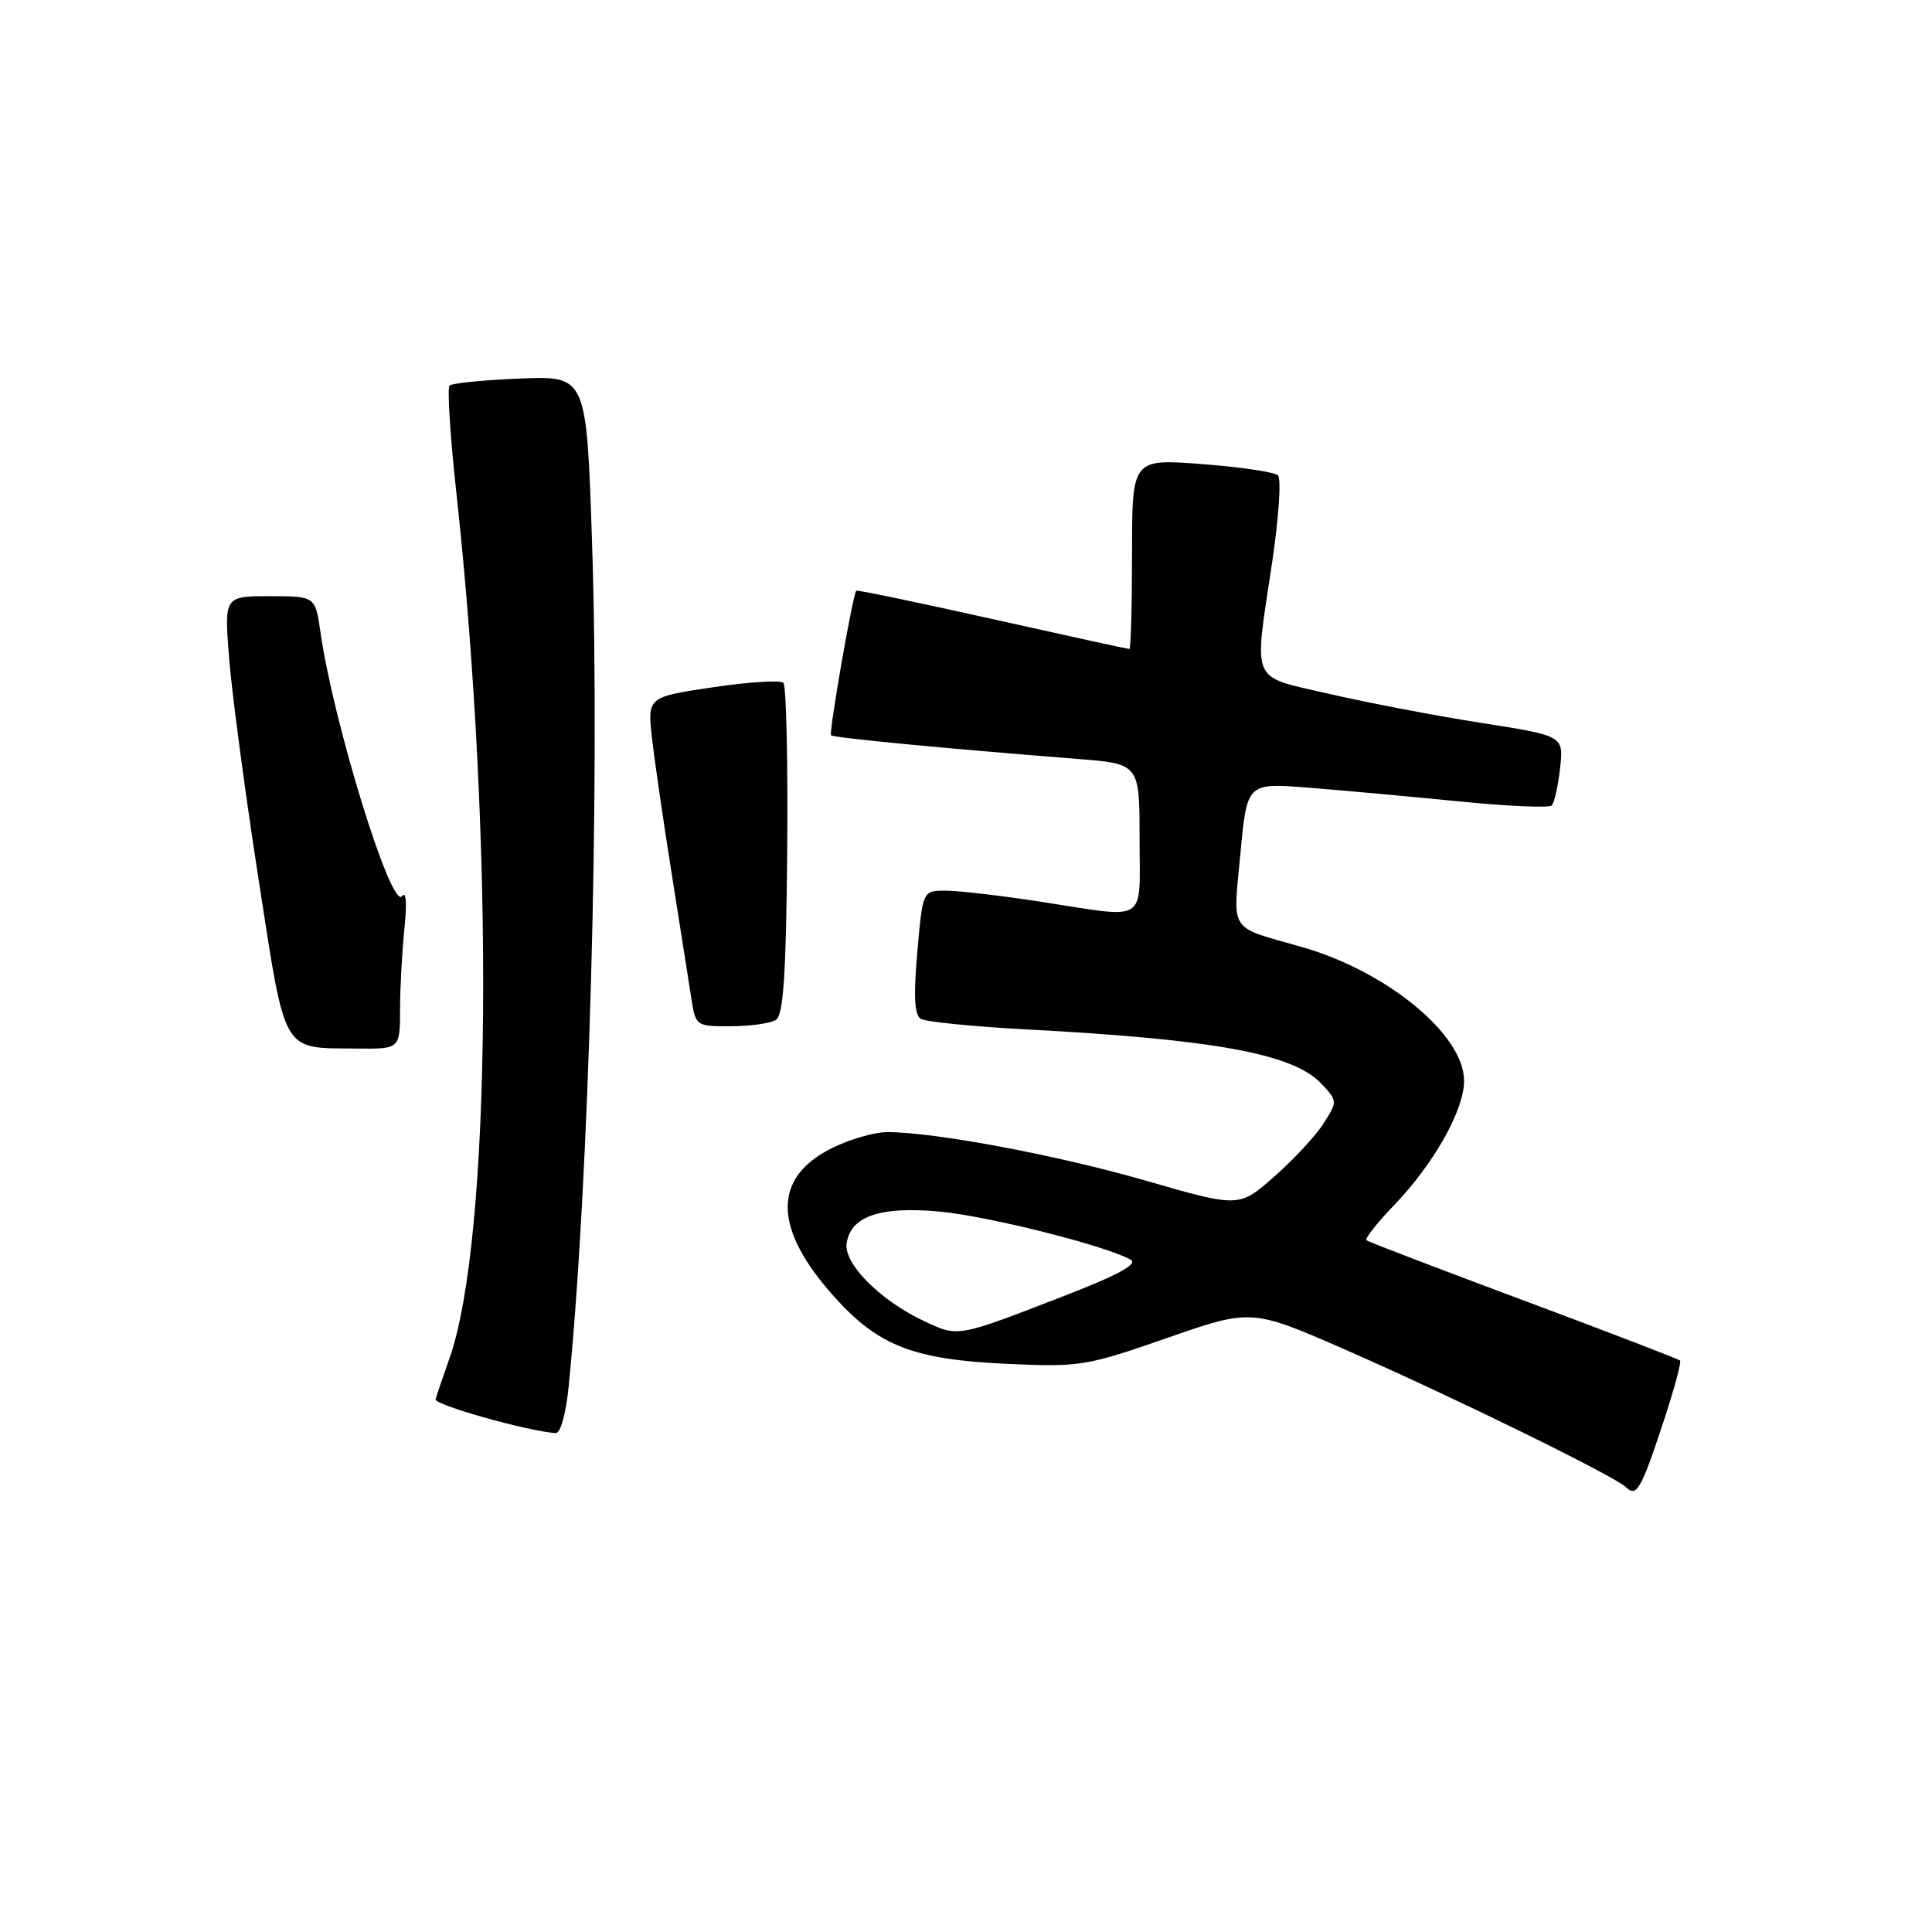 <?xml version="1.0" encoding="UTF-8" standalone="no"?>
<!DOCTYPE svg PUBLIC "-//W3C//DTD SVG 1.1//EN" "http://www.w3.org/Graphics/SVG/1.1/DTD/svg11.dtd" >
<svg xmlns="http://www.w3.org/2000/svg" xmlns:xlink="http://www.w3.org/1999/xlink" version="1.1" viewBox="0 0 256 256">
 <g >
 <path fill="currentColor"
d=" M 220.36 188.57 C 221.80 184.21 222.82 180.48 222.61 180.28 C 222.41 180.08 213.08 176.49 201.87 172.31 C 190.67 168.13 181.30 164.55 181.06 164.34 C 180.82 164.13 182.45 162.06 184.69 159.73 C 190.01 154.19 194.00 147.10 194.00 143.20 C 194.00 137.12 183.80 128.71 172.50 125.48 C 162.68 122.68 163.37 123.73 164.36 113.12 C 165.23 103.73 165.23 103.73 173.37 104.37 C 177.84 104.72 186.78 105.54 193.24 106.18 C 199.69 106.83 205.26 107.07 205.61 106.73 C 205.95 106.38 206.45 104.16 206.72 101.80 C 207.20 97.50 207.20 97.50 196.35 95.80 C 190.38 94.87 181.34 93.14 176.25 91.97 C 165.50 89.47 166.13 90.92 168.58 74.41 C 169.45 68.56 169.79 63.41 169.33 62.98 C 168.87 62.55 164.34 61.88 159.25 61.49 C 150.00 60.79 150.00 60.79 150.00 73.39 C 150.00 80.33 149.84 86.00 149.65 86.00 C 149.46 86.00 141.28 84.21 131.47 82.02 C 121.65 79.83 113.55 78.14 113.46 78.27 C 112.96 78.93 109.80 97.12 110.12 97.43 C 110.48 97.76 125.08 99.17 142.75 100.56 C 151.00 101.21 151.00 101.21 151.00 111.10 C 151.00 122.55 152.31 121.70 138.00 119.50 C 132.78 118.69 127.10 118.03 125.38 118.02 C 122.26 118.00 122.26 118.00 121.55 126.14 C 121.04 131.92 121.17 134.49 122.00 135.00 C 122.64 135.39 128.86 136.02 135.83 136.39 C 161.01 137.73 171.37 139.63 175.09 143.60 C 177.23 145.88 177.24 145.94 175.38 148.86 C 174.35 150.49 171.40 153.66 168.84 155.91 C 164.18 160.01 164.18 160.01 151.84 156.45 C 140.10 153.06 123.91 150.02 117.57 150.01 C 115.95 150.00 112.74 150.92 110.42 152.04 C 102.31 155.97 102.36 162.73 110.56 171.85 C 116.41 178.36 121.08 180.16 133.50 180.72 C 143.10 181.15 143.95 181.02 154.67 177.28 C 165.85 173.39 165.85 173.39 178.67 179.02 C 192.88 185.26 213.97 195.61 215.45 197.06 C 216.84 198.43 217.46 197.36 220.36 188.57 Z  M 75.35 183.75 C 78.06 156.62 79.52 104.16 78.45 71.93 C 77.72 49.81 77.72 49.81 68.94 50.16 C 64.11 50.35 59.90 50.77 59.57 51.09 C 59.25 51.42 59.64 57.72 60.45 65.09 C 65.56 111.88 65.14 164.39 59.52 180.10 C 58.66 182.52 57.85 184.91 57.72 185.41 C 57.54 186.15 69.56 189.55 73.61 189.90 C 74.26 189.96 74.98 187.39 75.35 183.75 Z  M 53.01 133.75 C 53.01 130.86 53.28 126.03 53.59 123.00 C 53.94 119.69 53.81 118.00 53.28 118.74 C 51.88 120.70 44.19 95.84 42.46 83.75 C 41.77 79.00 41.77 79.00 35.74 79.00 C 29.71 79.00 29.71 79.00 30.36 87.25 C 30.72 91.79 32.46 104.89 34.24 116.37 C 37.90 139.98 37.23 138.83 47.25 138.94 C 53.00 139.00 53.00 139.00 53.01 133.75 Z  M 102.81 135.14 C 103.80 134.51 104.16 129.23 104.31 112.75 C 104.41 100.89 104.19 90.87 103.80 90.48 C 103.42 90.09 99.21 90.36 94.44 91.07 C 85.77 92.36 85.77 92.36 86.41 97.93 C 86.76 100.99 87.94 109.12 89.04 116.00 C 90.13 122.88 91.28 130.19 91.60 132.25 C 92.17 135.97 92.22 136.00 96.84 135.98 C 99.40 135.98 102.09 135.60 102.81 135.14 Z  M 122.50 175.08 C 116.71 172.38 111.79 167.47 112.18 164.77 C 112.70 161.17 116.56 159.83 124.40 160.53 C 130.81 161.11 146.45 165.03 149.81 166.91 C 150.84 167.49 148.17 168.94 140.89 171.76 C 126.76 177.23 127.02 177.18 122.50 175.08 Z "/>
</g>
</svg>